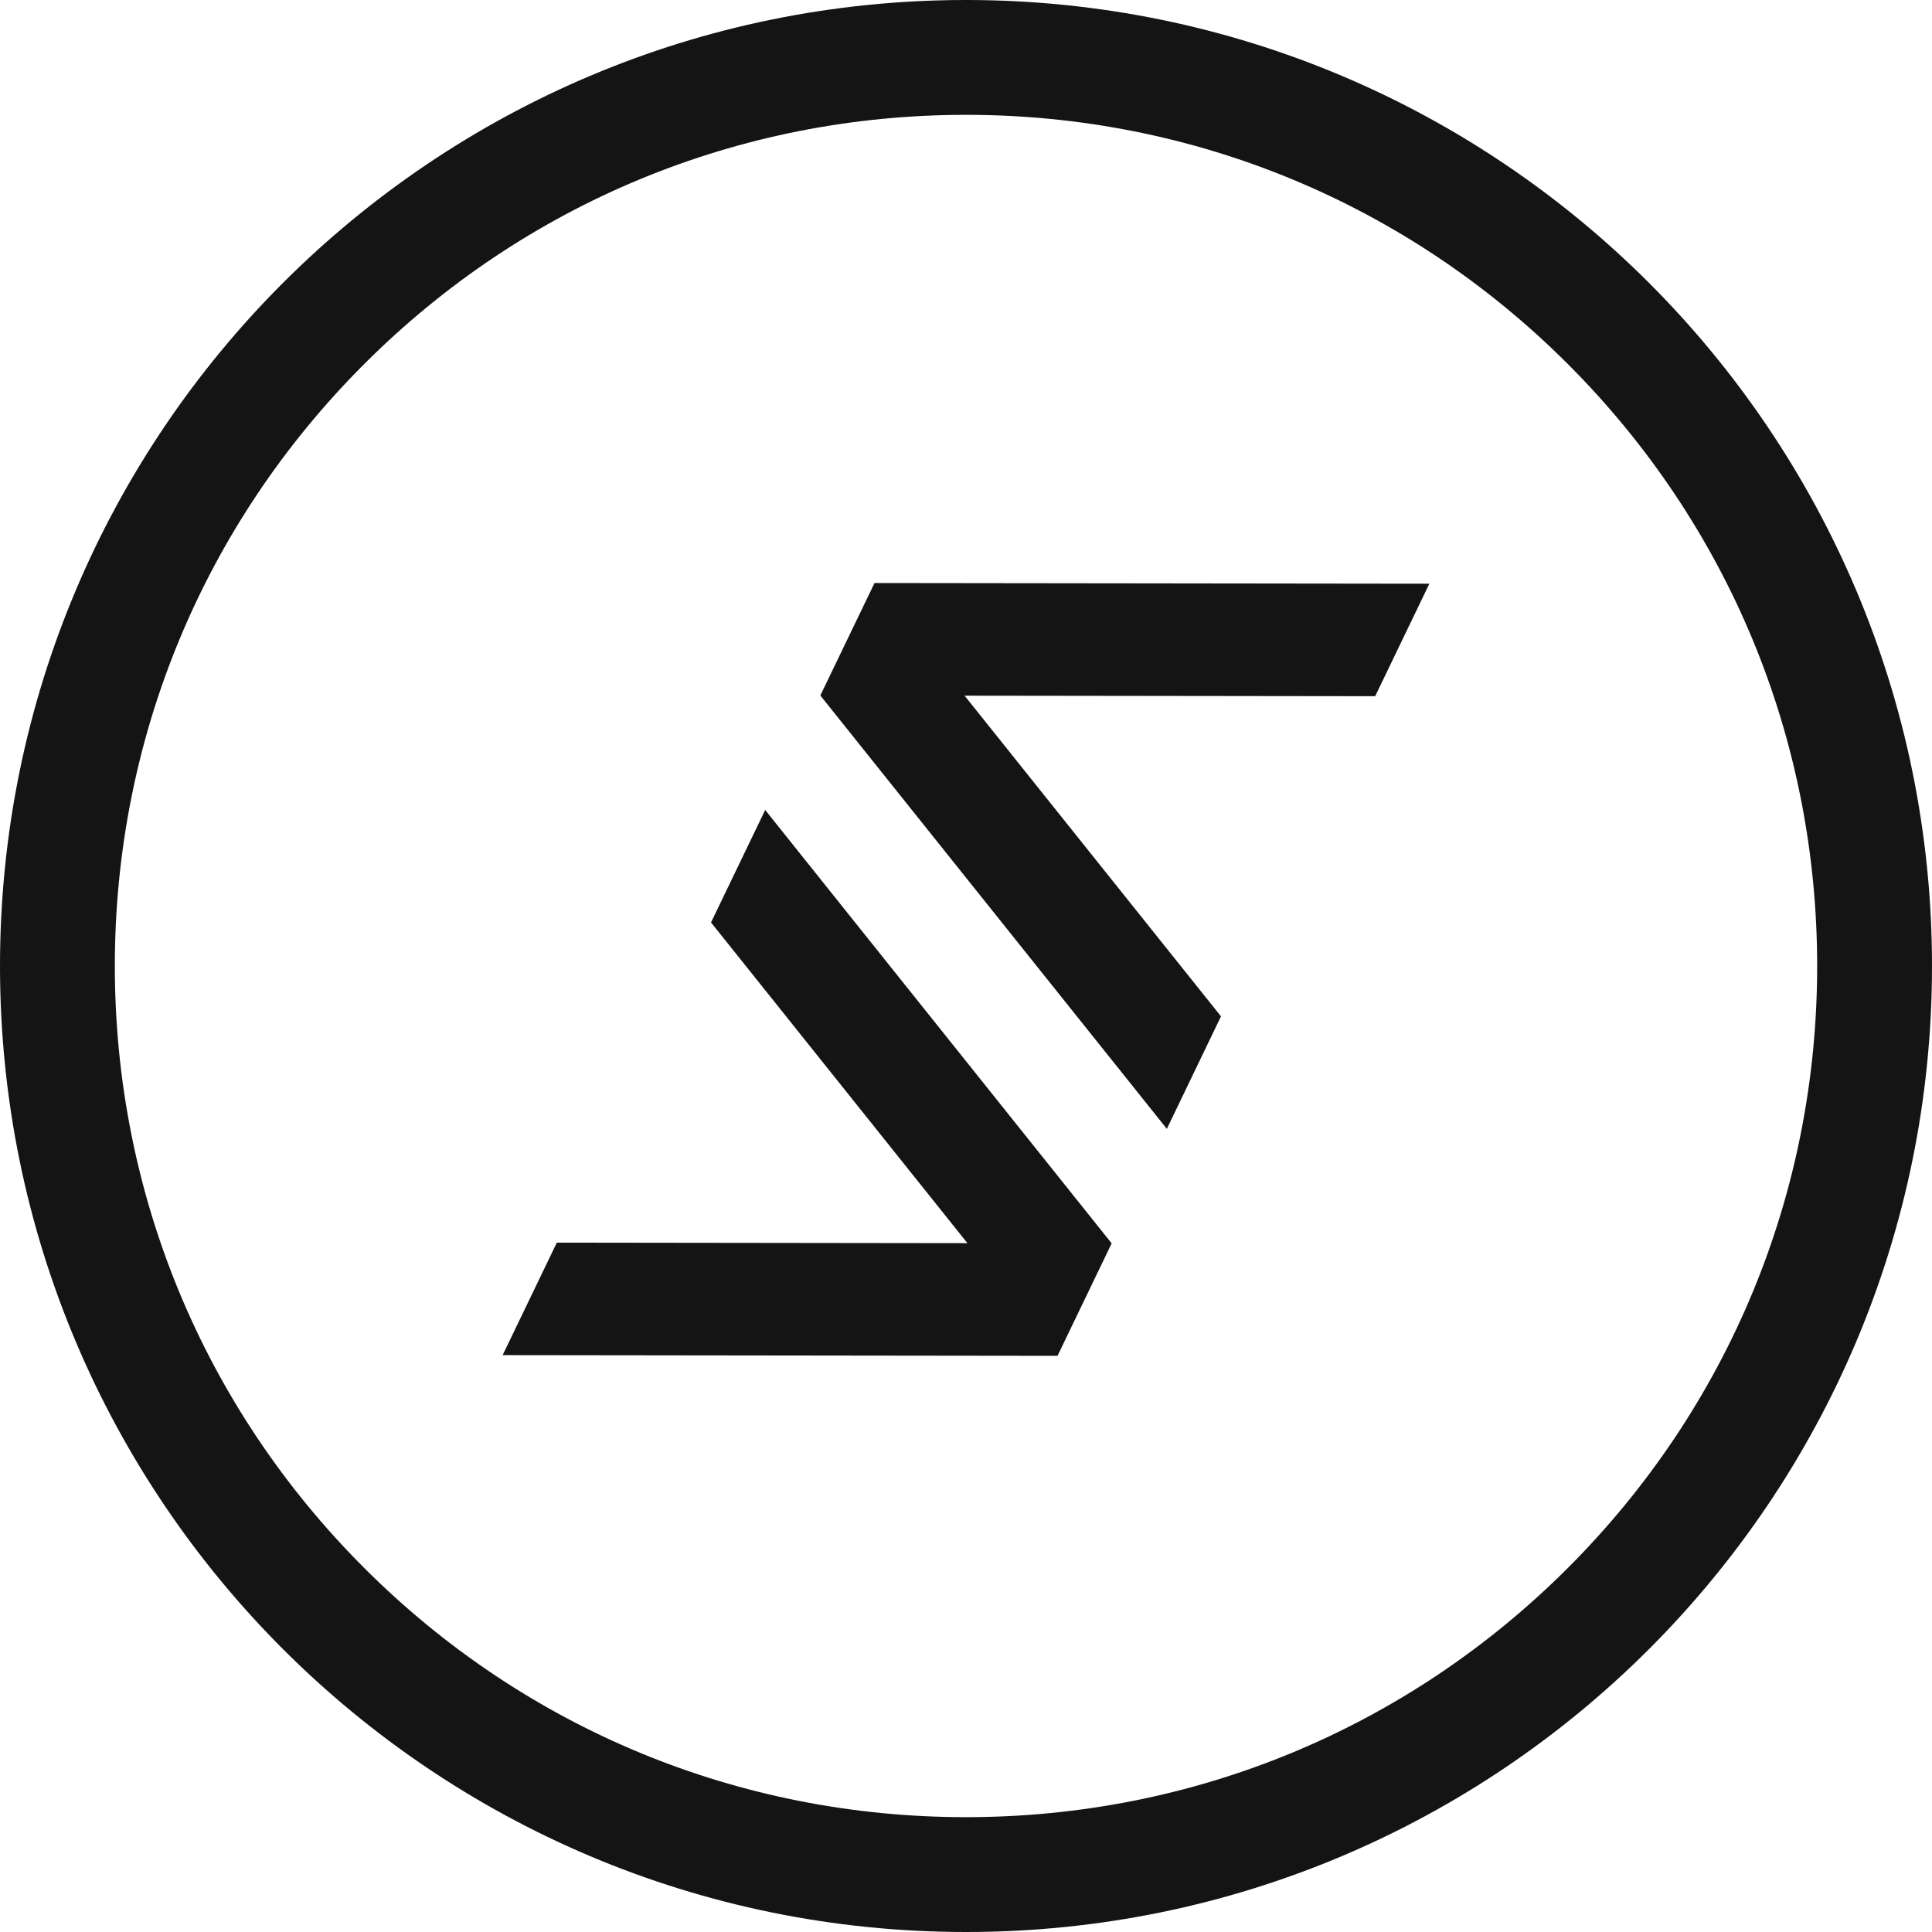 <svg xmlns="http://www.w3.org/2000/svg" width="48" height="48" viewBox="0 0 48 48">
  <path fill="#141414" fill-rule="evenodd" d="M128,19.853 C133.649,19.853 138.959,22.052 142.954,26.046 C146.948,30.041 149.147,35.351 149.147,41 C149.147,46.649 146.948,51.959 142.954,55.954 C138.959,59.948 133.649,62.147 128,62.147 C122.351,62.147 117.041,59.948 113.047,55.954 C109.052,51.959 106.853,46.649 106.853,41 C106.853,35.351 109.052,30.041 113.047,26.046 C117.041,22.052 122.351,19.853 128,19.853 Z M121.665,39.918 L128.035,47.886 L117.834,47.873 L116.488,50.668 L130.274,50.685 L131.619,47.891 L123.011,37.124 L121.665,39.918 Z M139.512,31.502 L125.727,31.485 L124.381,34.279 L132.99,45.046 L134.335,42.251 L127.965,34.284 L138.166,34.297 L139.512,31.502 Z M128,17 C114.745,17 104,27.745 104,41 C104,54.255 114.745,65 128,65 C141.255,65 152,54.255 152,41 C152,27.745 141.255,17 128,17" transform="translate(-104 -17)"/>
</svg>
